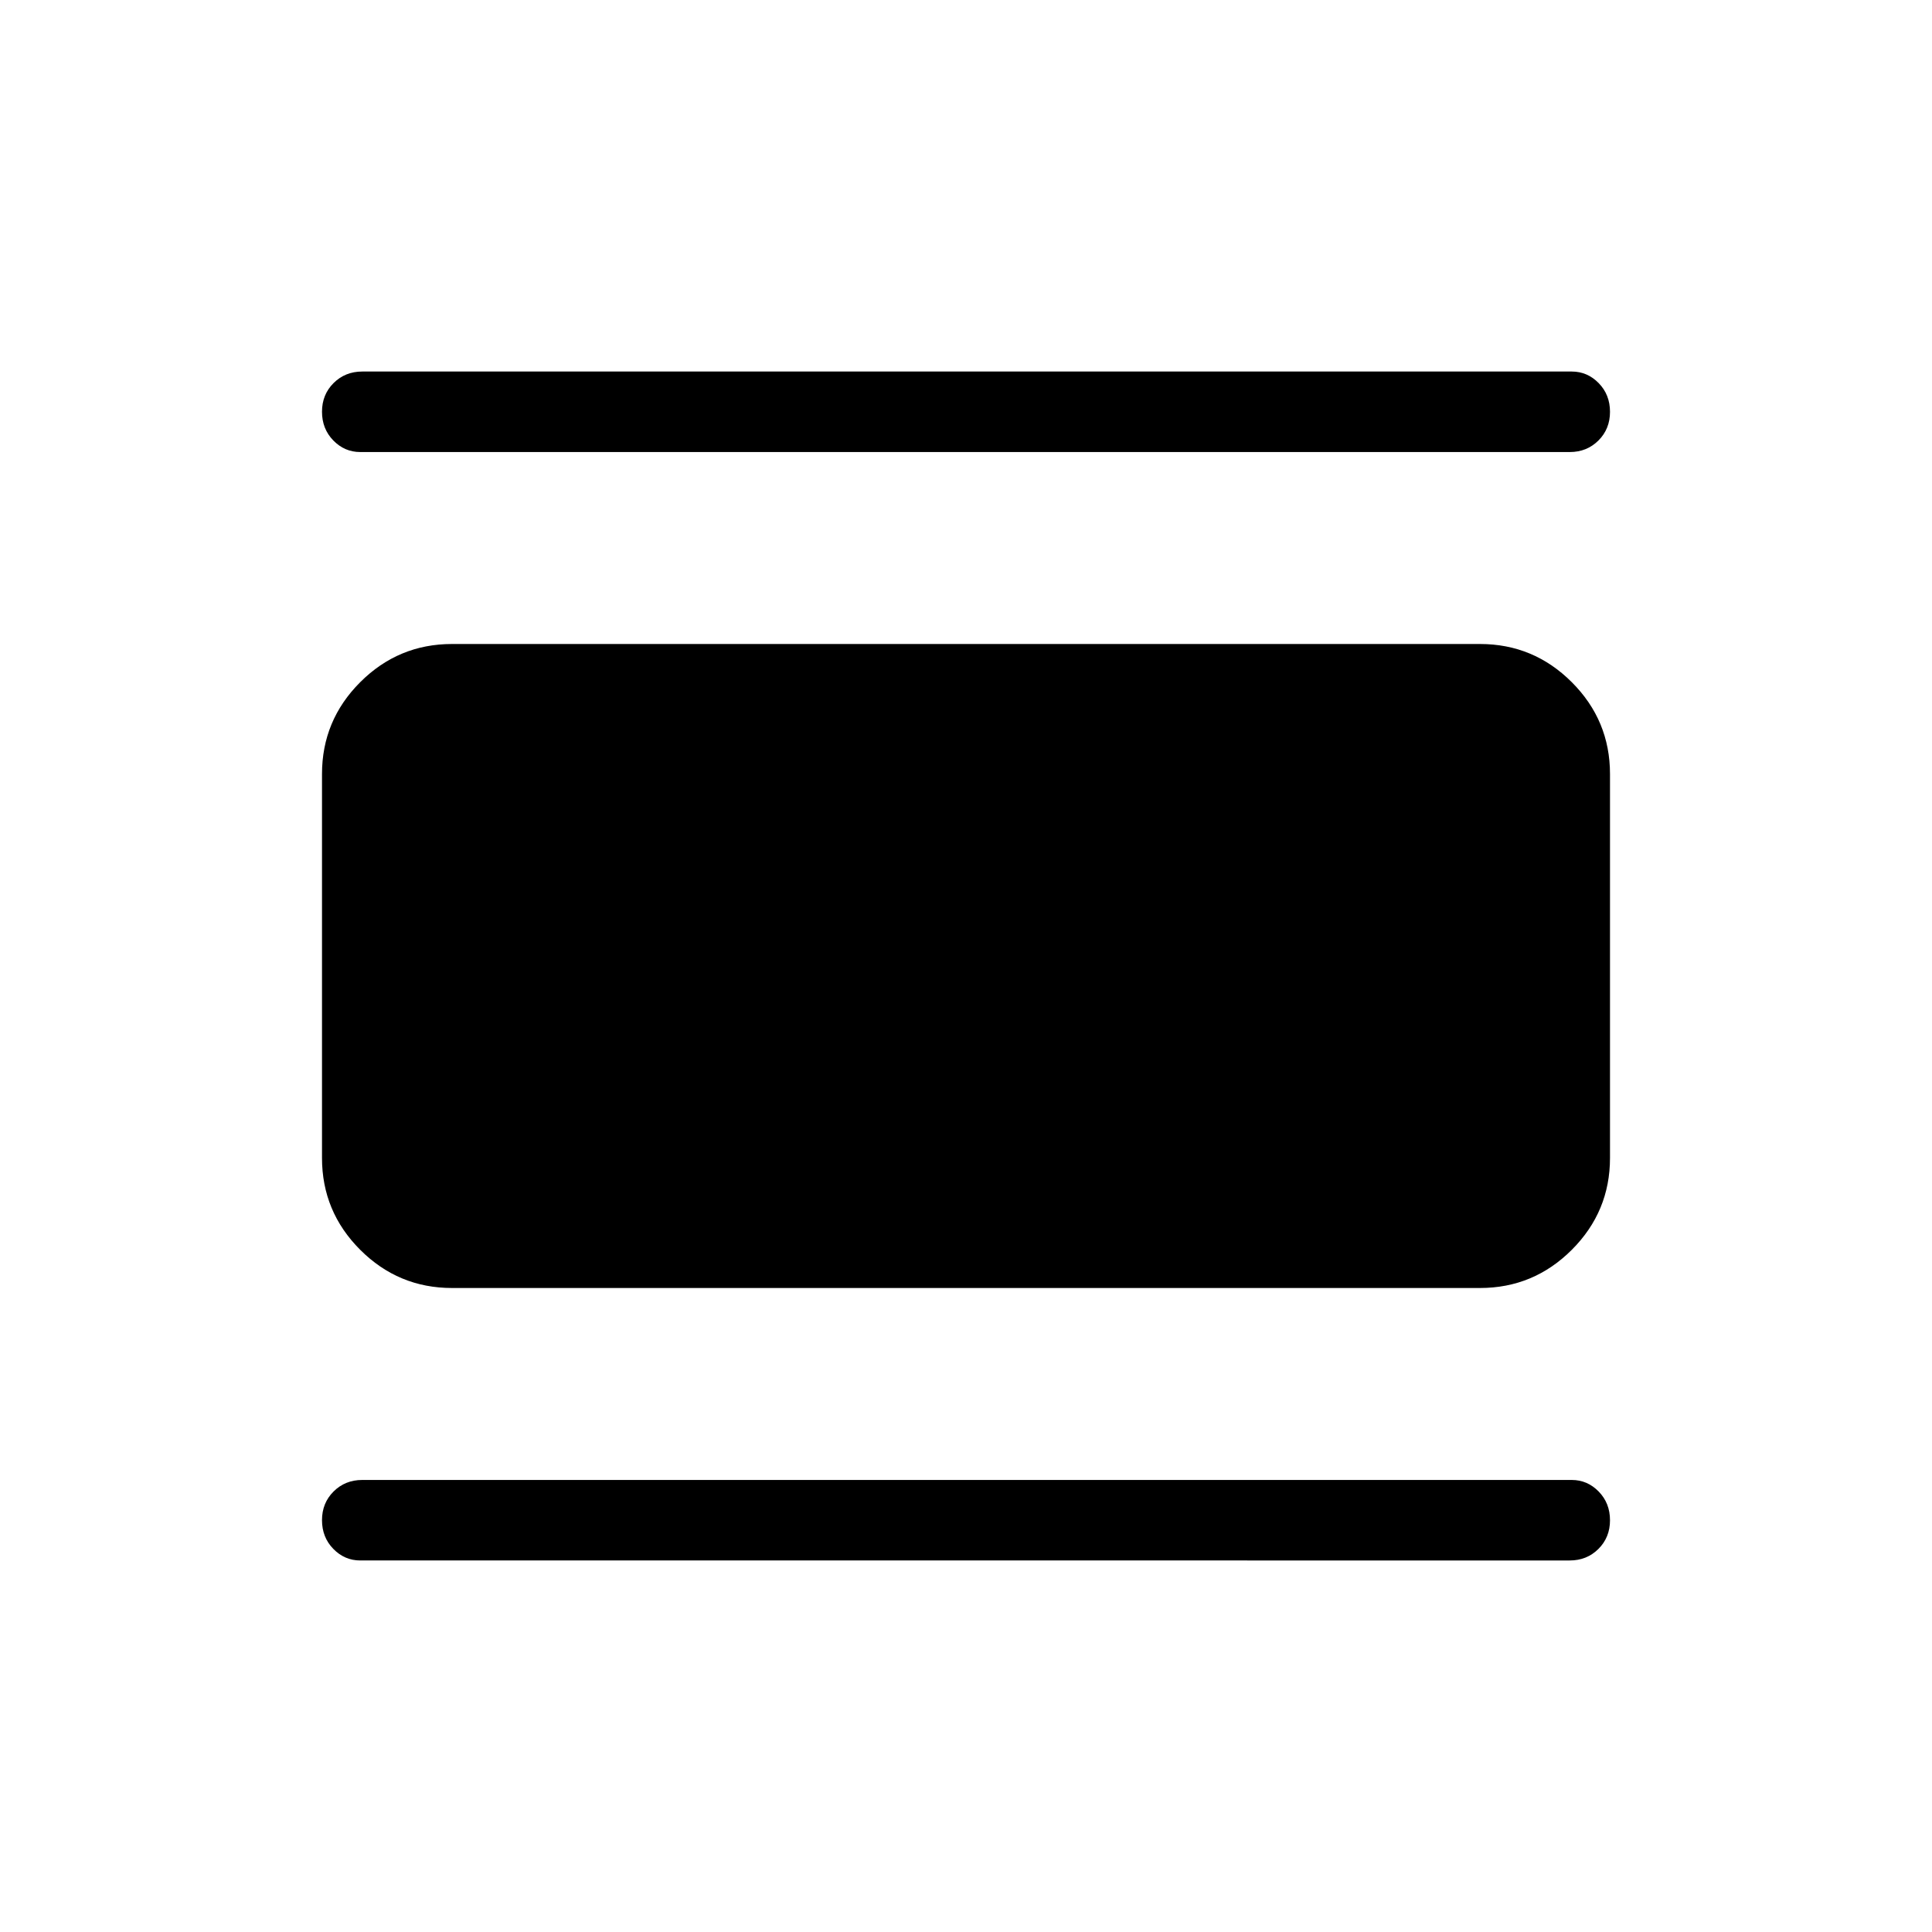 <svg xmlns="http://www.w3.org/2000/svg" height="24" viewBox="0 -960 960 960" width="24"><path d="M224.615-320q-26.654 0-45.634-18.981Q160-357.961 160-384.615v-190.77q0-26.654 18.981-45.634Q197.961-640 224.615-640h510.77q26.654 0 45.634 18.981Q800-602.039 800-575.385v190.77q0 26.654-18.981 45.634Q762.039-320 735.385-320h-510.77ZM179-735.385q-7.769 0-13.385-5.758Q160-746.9 160-755.412q0-8.511 5.75-14.242 5.75-5.731 14.25-5.731h601q7.769 0 13.385 5.758Q800-763.869 800-755.358q0 8.512-5.75 14.242-5.75 5.731-14.25 5.731H179Zm0 550.77q-7.769 0-13.385-5.758Q160-196.131 160-204.642q0-8.512 5.75-14.242 5.75-5.731 14.25-5.731h601q7.769 0 13.385 5.758Q800-213.1 800-204.588q0 8.511-5.75 14.242-5.75 5.731-14.25 5.731H179Z"/></svg>